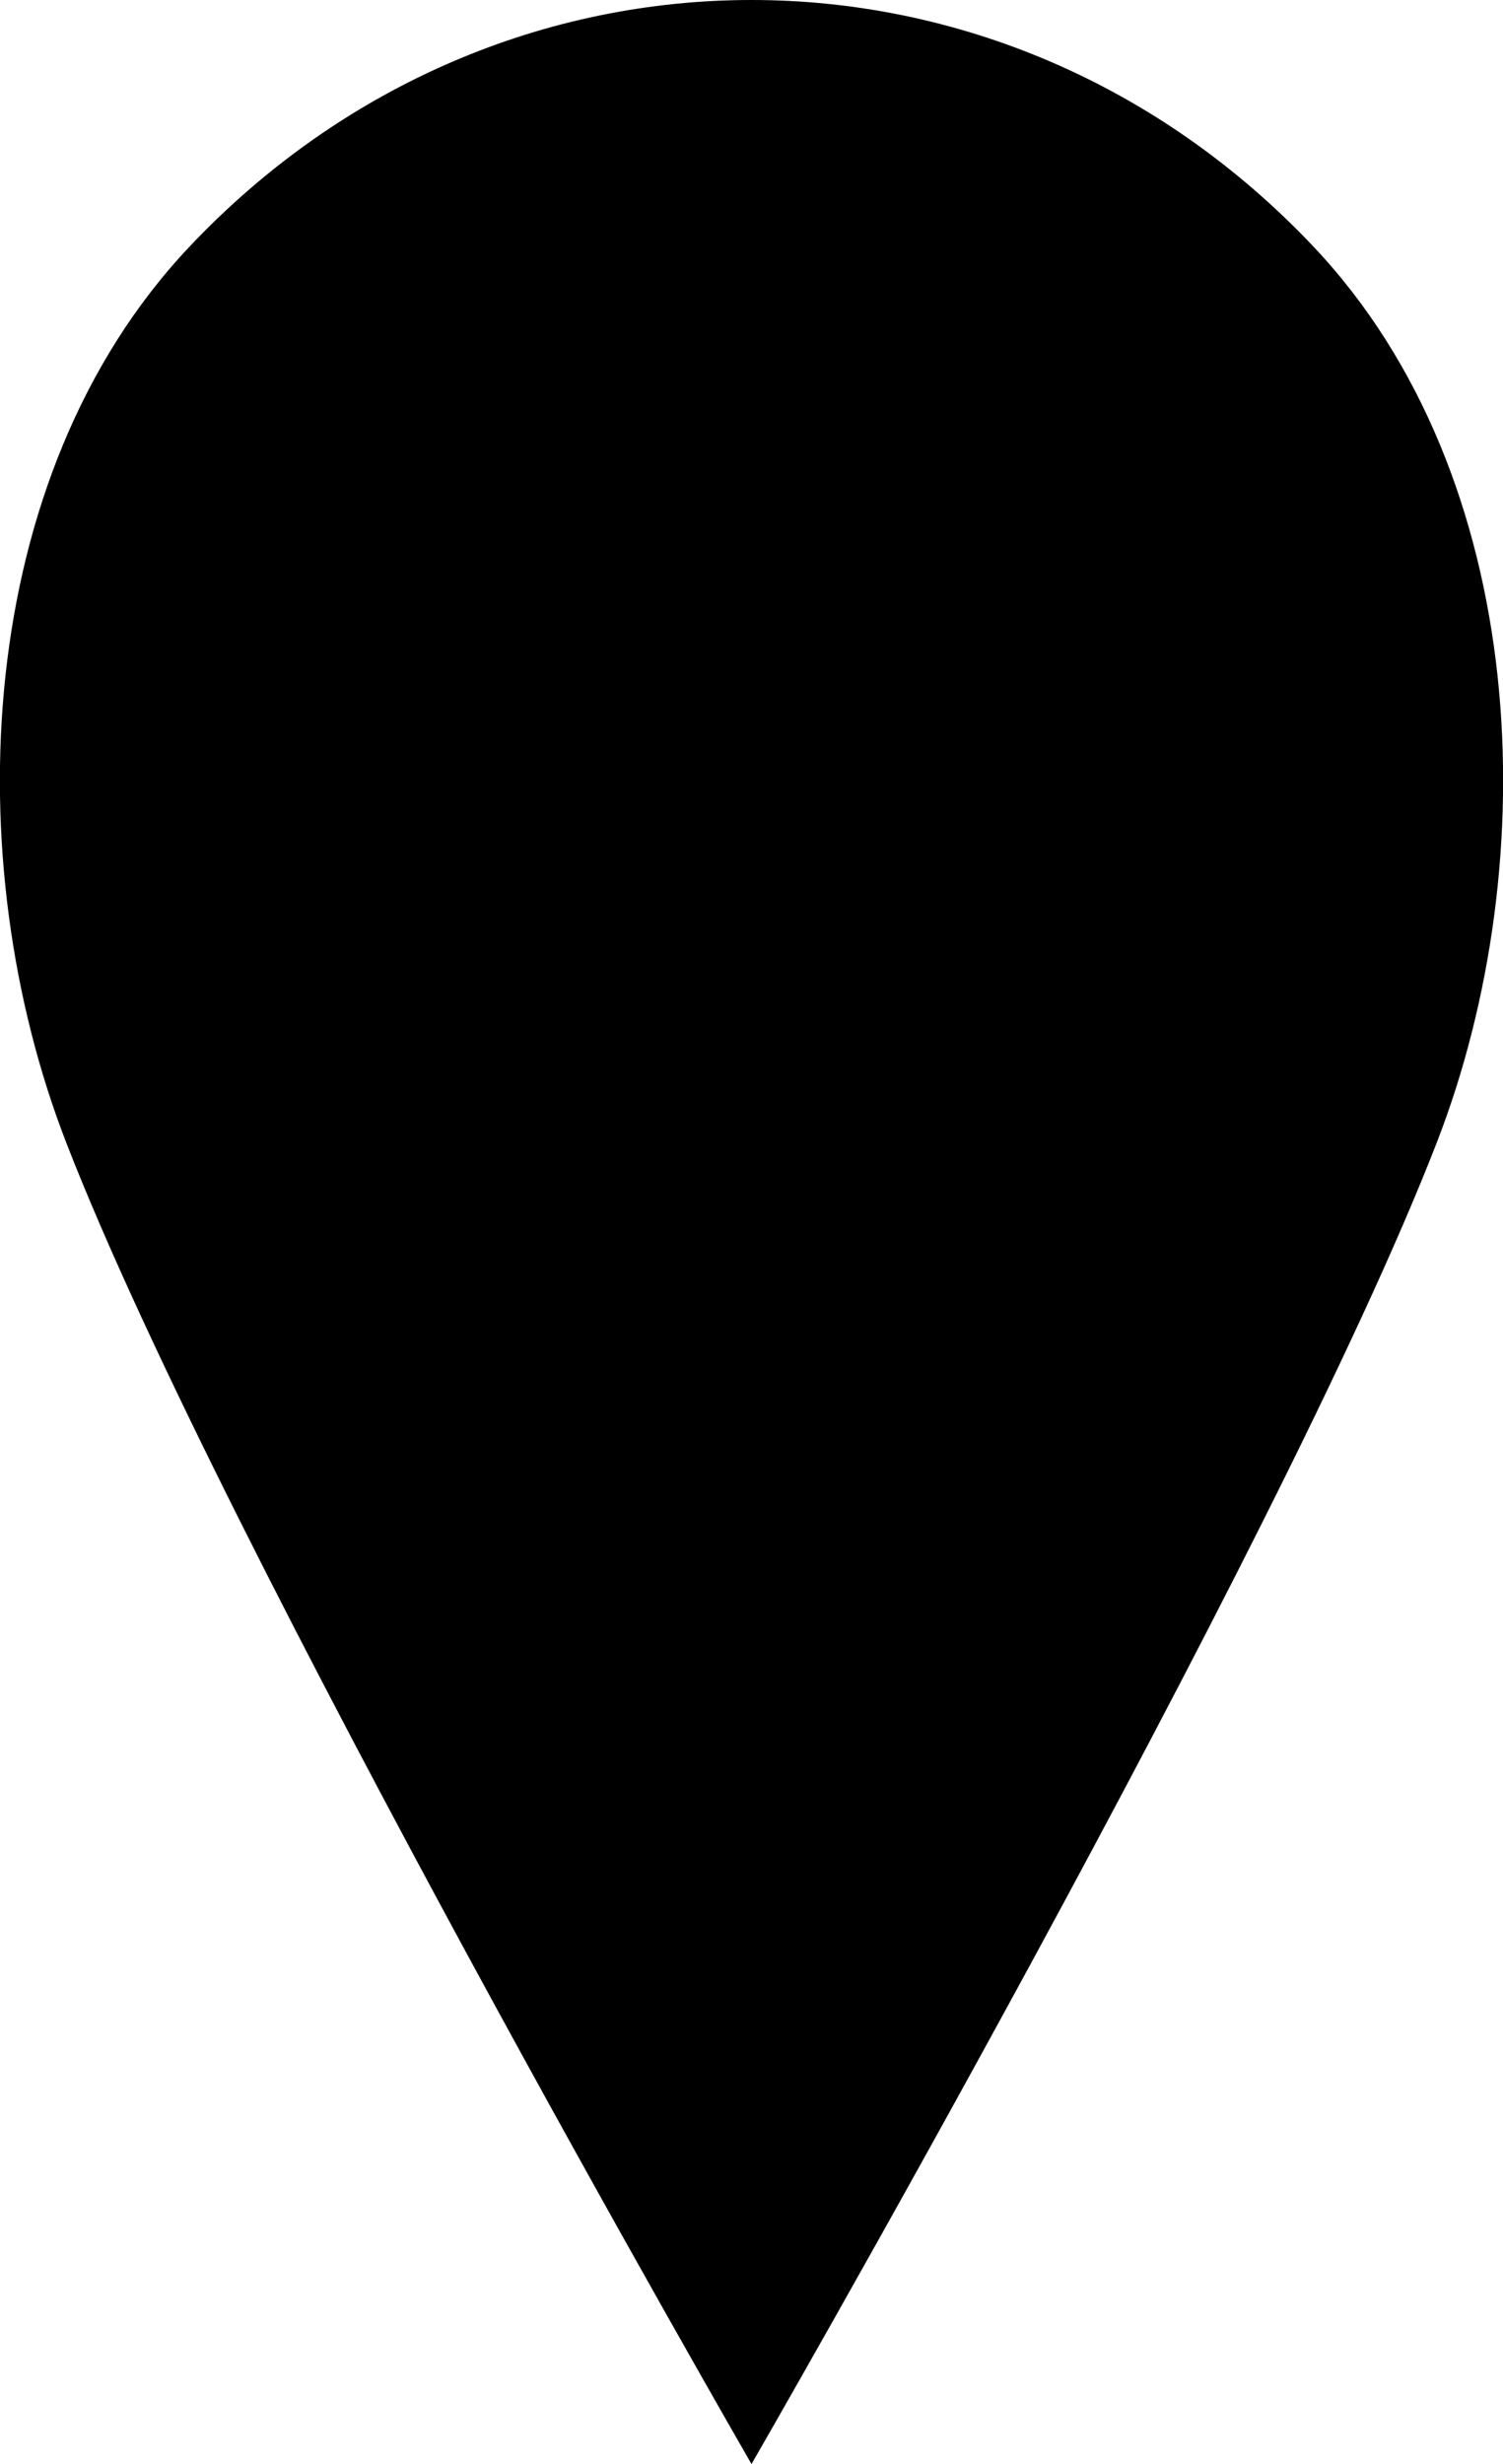 <?xml version="1.0" encoding="utf-8"?>
<!-- Generator: Adobe Illustrator 18.1.1, SVG Export Plug-In . SVG Version: 6.00 Build 0)  -->
<svg version="1.1" id="Layer_1" xmlns="http://www.w3.org/2000/svg" xmlns:xlink="http://www.w3.org/1999/xlink" x="0px" y="0px"
	 viewBox="630.5 0 659 1080" enable-background="new 630.5 0 659 1080" xml:space="preserve">
<g>
	<path d="M1206.5,108.2C1138.4,36.1,1049.2,0,960,0S781.6,36.1,713.5,108.2c-95.1,100.7-101.8,269.3-54,392.5
		C728.6,679,960,1080,960,1080s231.4-401,300.5-579.3C1308.3,377.5,1301.6,208.9,1206.5,108.2z"/>
</g>
</svg>

